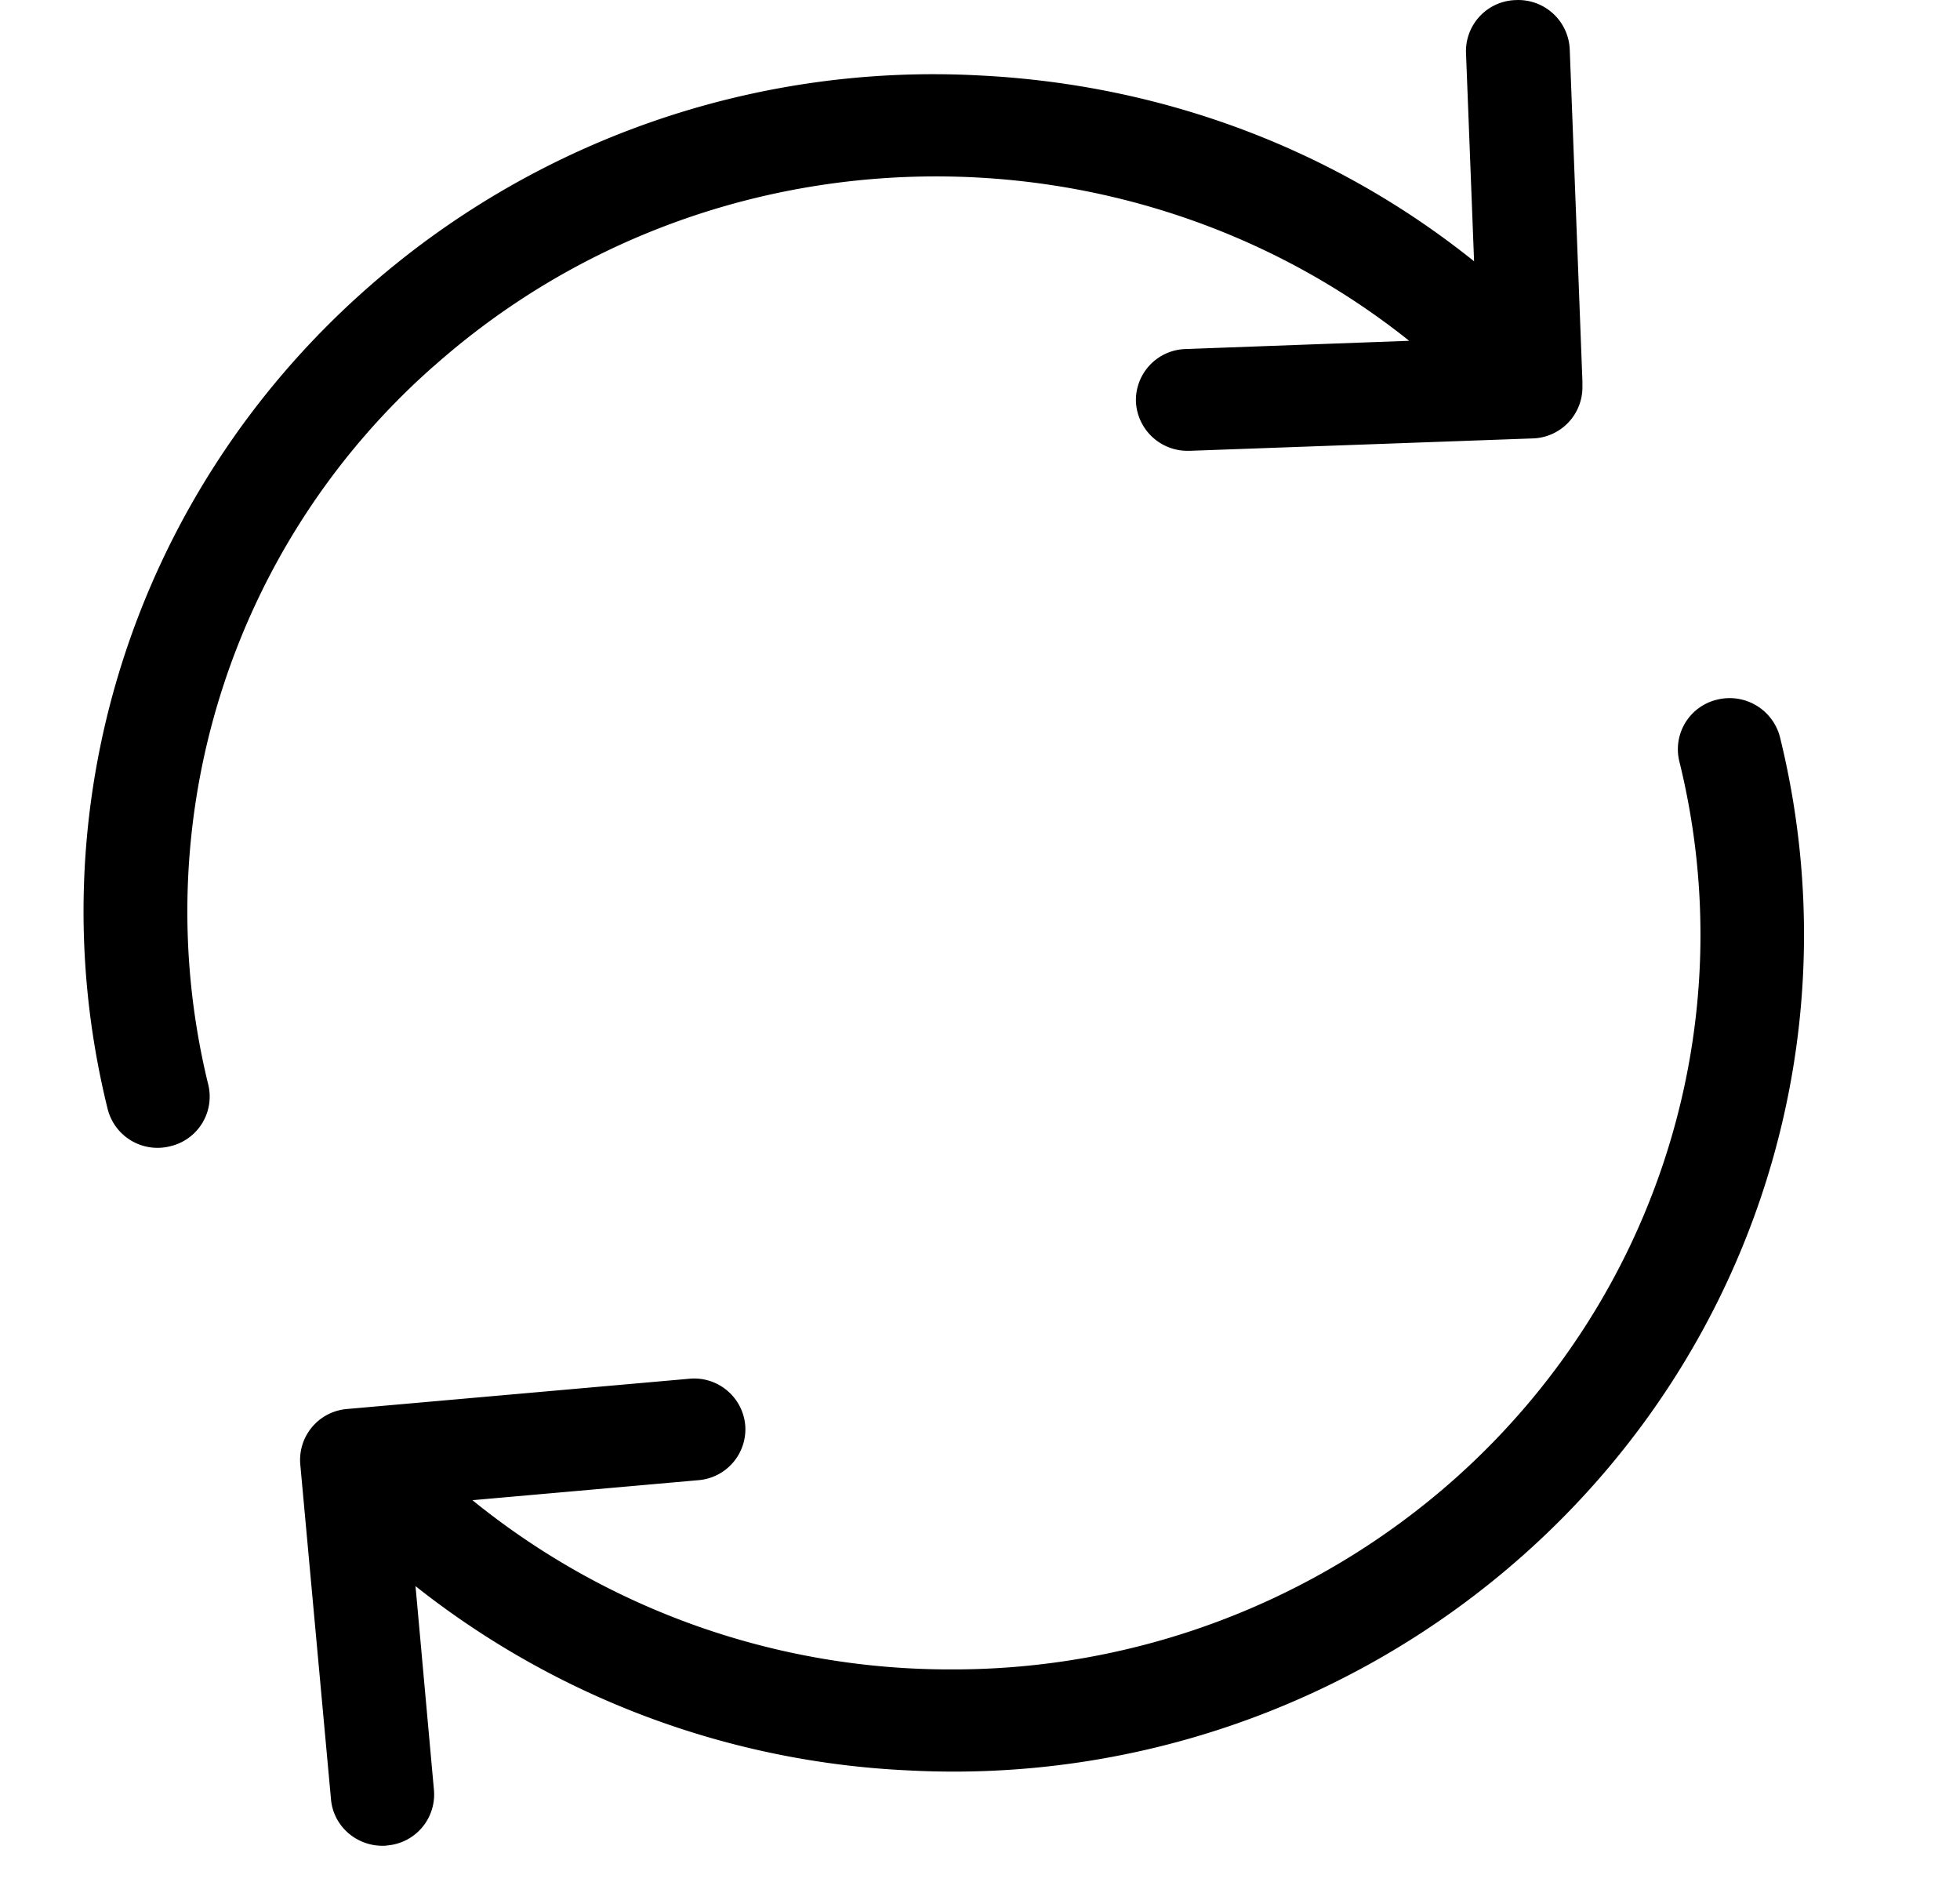 <svg width="25" height="24" fill="none" xmlns="http://www.w3.org/2000/svg"><g clip-path="url(#clip0)" fill="#000"><path d="M5.535 4.668c3.543-3.144 8.846-3.192 12.439-.322l-2.848.105a.652.652 0 00-.637.673.658.658 0 00.662.625h.024l4.372-.158a.653.653 0 00.637-.65v-.076l-.162-4.24a.657.657 0 00-.686-.624.652.652 0 00-.637.672l.103 2.659c-1.78-1.428-3.97-2.255-6.313-2.37a10.918 10.918 0 00-7.84 2.744C1.687 6.336.432 10.335 1.373 14.142a.656.656 0 00.8.475.65.65 0 00.484-.783 9.267 9.267 0 012.877-9.166zm17.168 4.729a.663.663 0 00-.8-.475.65.65 0 00-.484.783c.828 3.345-.275 6.859-2.877 9.166a9.633 9.633 0 01-6.406 2.418 9.66 9.66 0 01-6.11-2.158l2.88-.255a.652.652 0 00.599-.707.654.654 0 00-.72-.586l-4.357.385a.652.652 0 00-.598.706l.392 4.273c.03.337.318.591.656.591.02 0 .04 0 .06-.004a.652.652 0 00.597-.707l-.235-2.6a10.933 10.933 0 006.288 2.35 10.937 10.937 0 007.841-2.745c2.96-2.629 4.215-6.623 3.274-10.435z"/></g><defs><clipPath id="clip0"><path d="M.039 0h24v23.538h-24V0z" fill="#fff"/></clipPath></defs></svg>